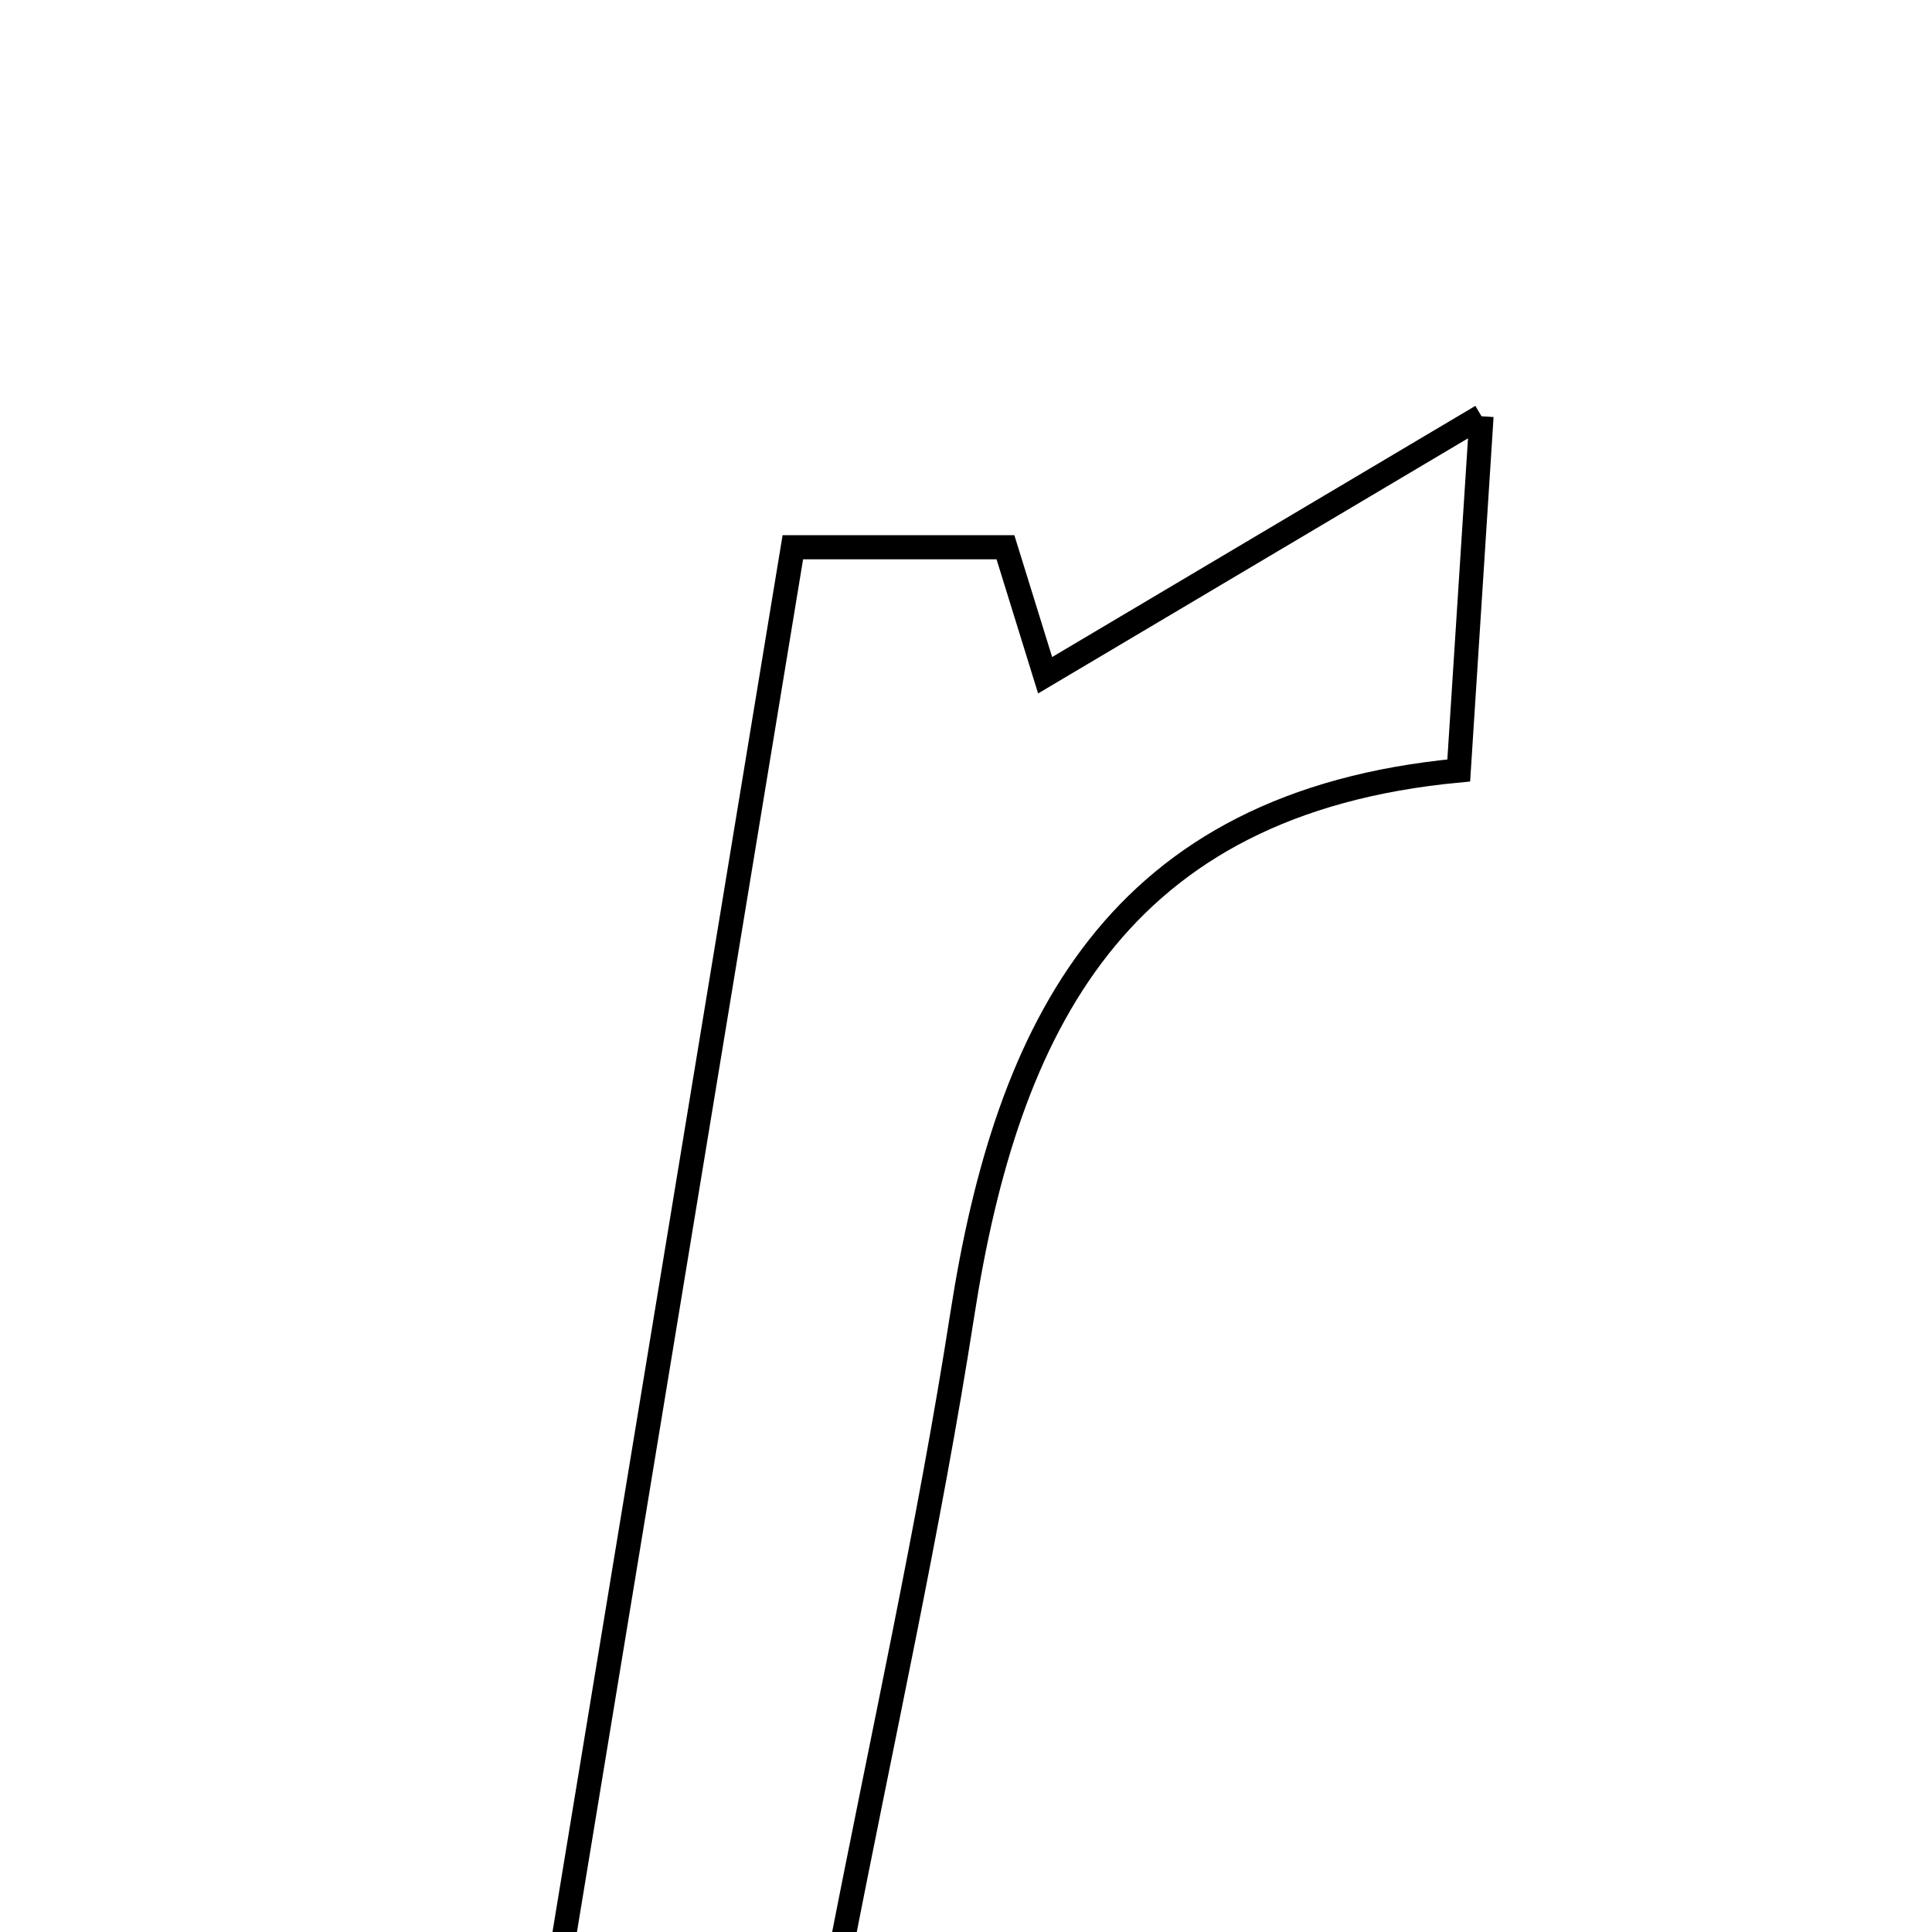 <svg xmlns="http://www.w3.org/2000/svg" viewBox="0.0 0.0 24.0 24.0" height="200px" width="200px"><path fill="none" stroke="black" stroke-width=".3" stroke-opacity="1.0"  filling="0" d="M18.404 5.171 C18.273 7.209 18.203 8.298 18.121 9.571 C13.864 9.972 12.51 12.762 11.955 16.323 C11.54 18.992 10.948 21.632 10.418 24.371 C9.258 24.371 8.257 24.371 6.954 24.371 C7.927 18.463 8.864 12.779 9.849 6.798 C10.908 6.798 11.598 6.798 12.49 6.798 C12.658 7.34 12.84 7.924 12.983 8.388 C14.548 7.459 16.104 6.536 18.404 5.171"></path></svg>
